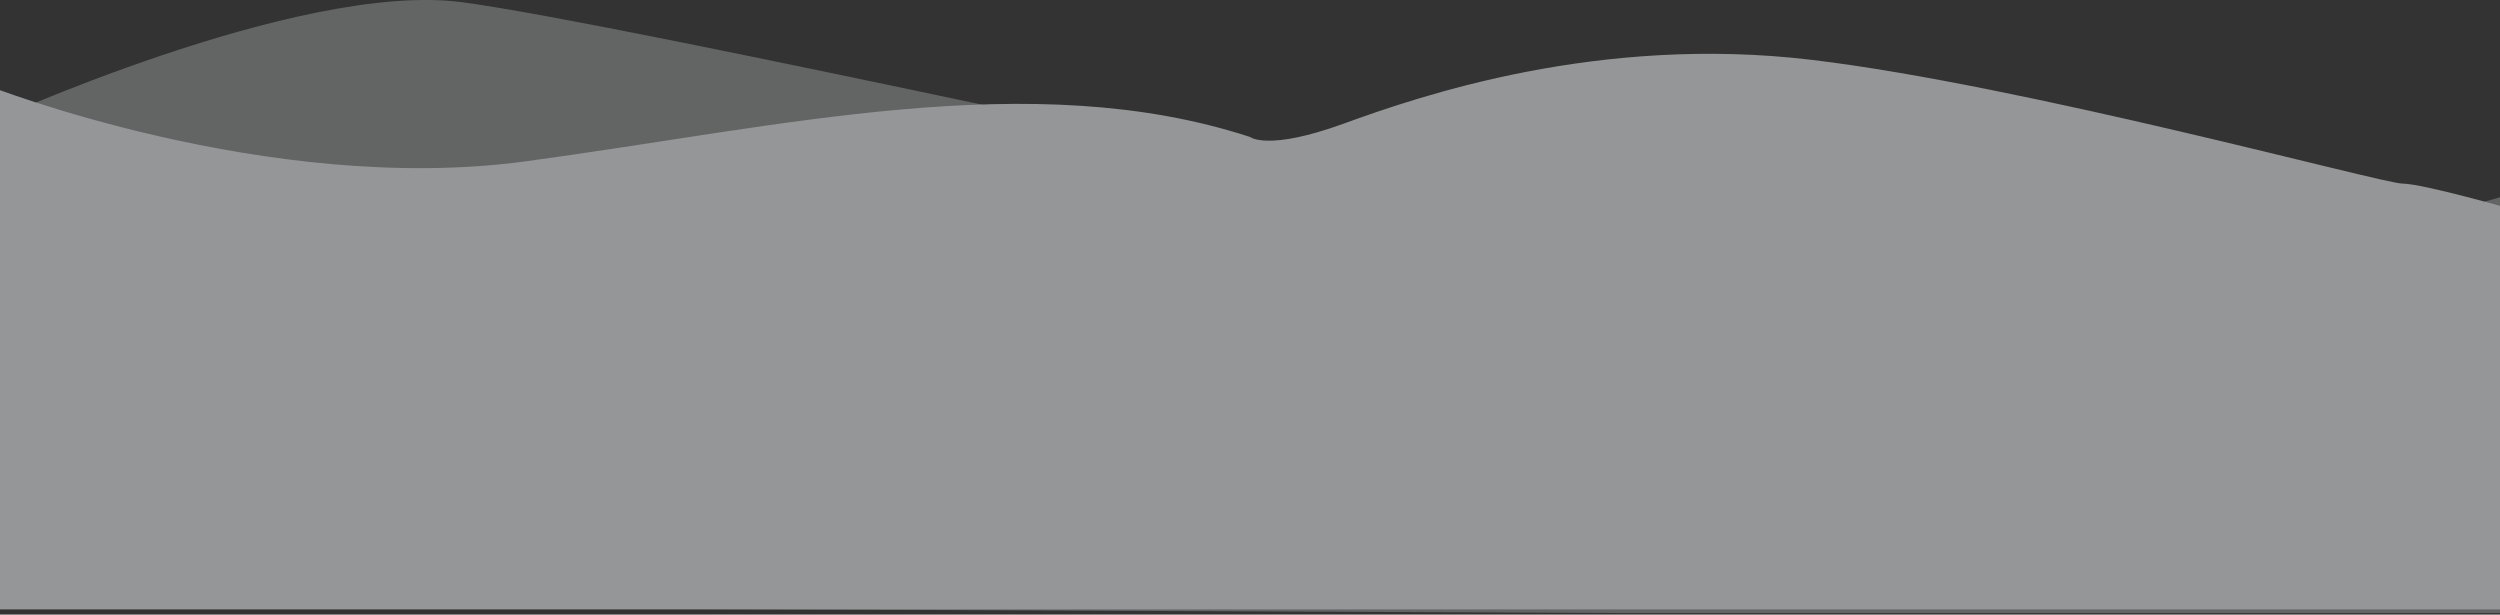<?xml version="1.0" encoding="UTF-8"?>
<svg width="1440px" height="354px" viewBox="0 0 1440 354" version="1.1" xmlns="http://www.w3.org/2000/svg" xmlns:xlink="http://www.w3.org/1999/xlink">
    <rect x="0" y="0" width="1440" height="354" fill="#333333" stroke="none"/>
    <!-- Generator: Sketch 41.2 (35397) - http://www.bohemiancoding.com/sketch -->
    <title>Background</title>
    <desc>Created with Sketch.</desc>
    <defs></defs>
    <g id="Website" stroke="none" stroke-width="1" fill="none" fill-rule="evenodd" opacity="0.5">
        <g id="Home" transform="translate(0, -3380)">
            <g id="Footer" transform="translate(-11, 3380)">
                <g id="Background">
                    <path d="M2.112,71.78 C2.112,71.78 182.986,-11.242 277.246,1.288 C371.506,13.818 806.49,110.741 854.658,118.601 C902.827,126.461 1155.416,179.361 1231.49,167.507 C1307.564,155.652 1460,111.046 1460,111.046 L1460.112,353.12 L945.776,353.12 L2.112,349 L2.112,71.78 Z" id="Path-2" fill-opacity="0.5" fill="#F5FAFC" style="mix-blend-mode: multiply;"></path>
                    <path d="M3.481,49.154 C3.481,49.154 165.038,112.974 313.36,92.992 C461.683,73.01 605.059,37.757 731.084,78.915 C731.084,78.915 741.117,87.159 784.967,71.213 C828.818,55.268 931.925,19.808 1054.549,34.481 C1177.173,49.154 1383.164,105.756 1394.865,105.756 C1406.565,105.756 1460,121.1 1460,121.1 L1460,351 L0,351 L3.033,60.05" id="Path-3" fill="#F7FAFC" style="mix-blend-mode: multiply;"></path>
                </g>
            </g>
        </g>
    </g>
</svg>
